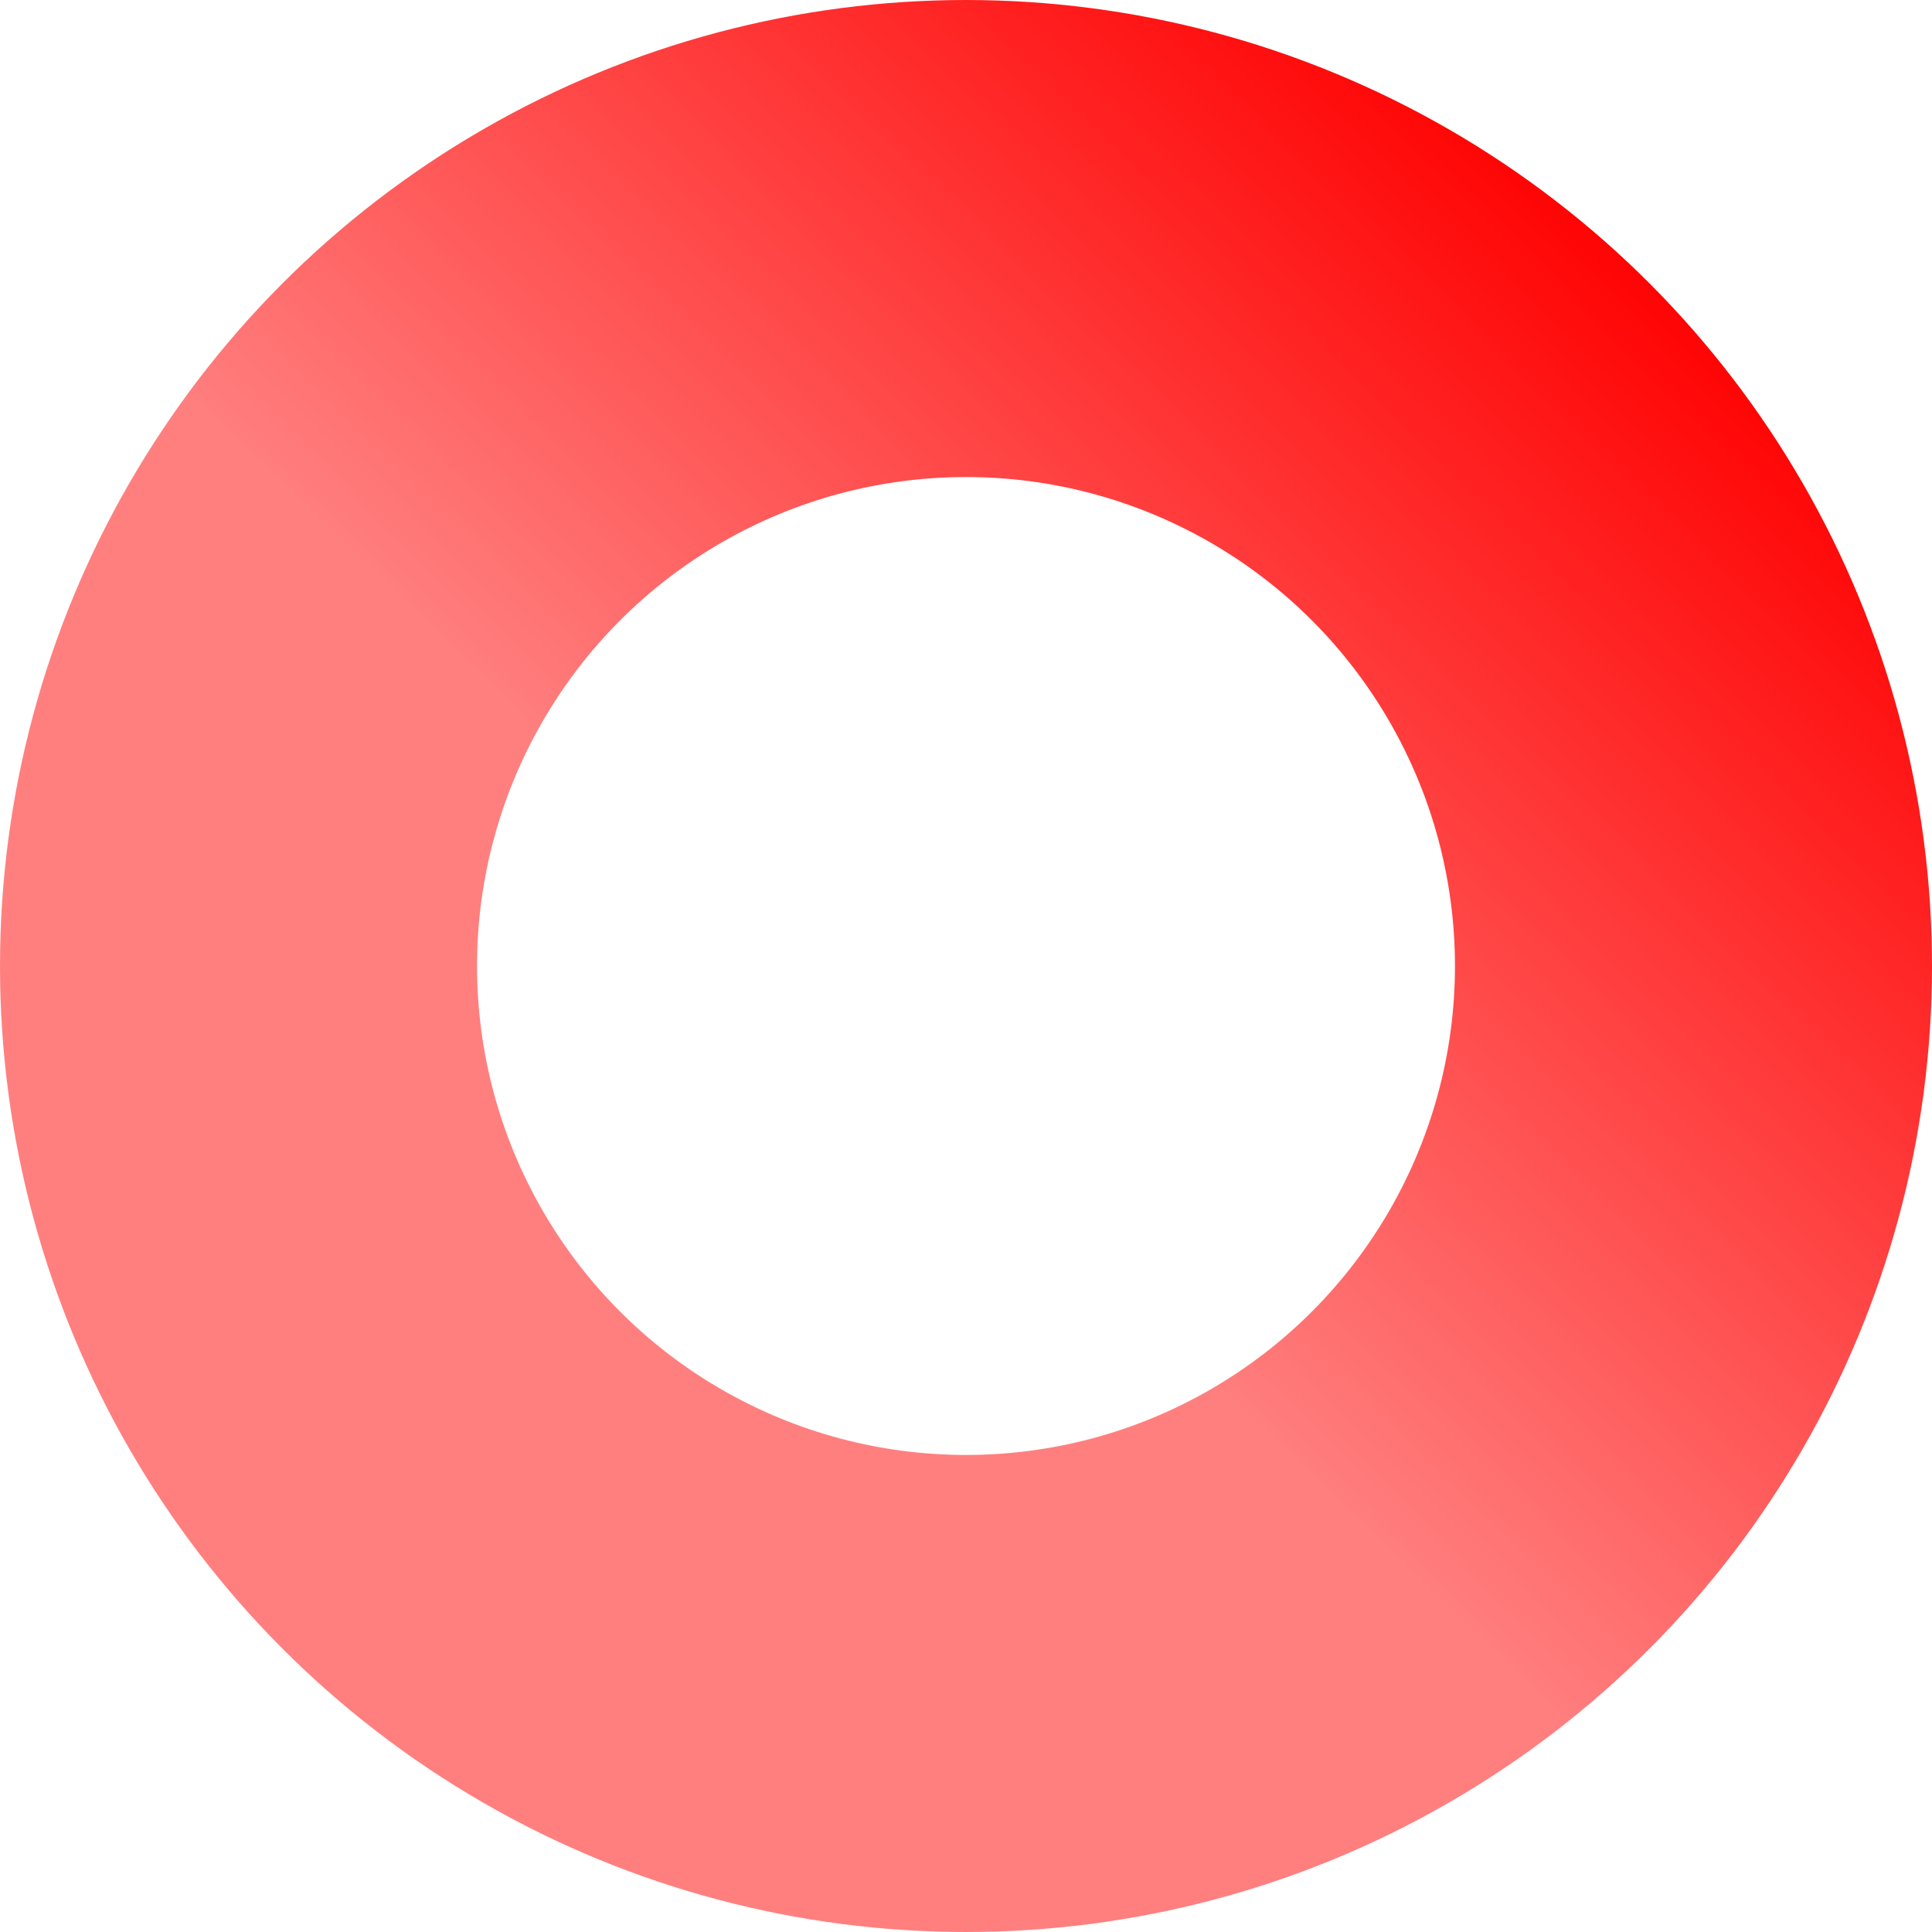 <svg width="810" height="810" viewBox="0 0 810 810" fill="none" xmlns="http://www.w3.org/2000/svg">
<circle cx="405" cy="405" r="305" stroke="url(#paint0_linear_2_109)" stroke-width="200"/>
<defs>
<linearGradient id="paint0_linear_2_109" x1="677.5" y1="84.5" x2="344.5" y2="430" gradientUnits="userSpaceOnUse">
<stop stop-color="#FF0000"/>
<stop offset="1" stop-color="#FF0000" stop-opacity="0.5"/>
</linearGradient>
</defs>
</svg>
